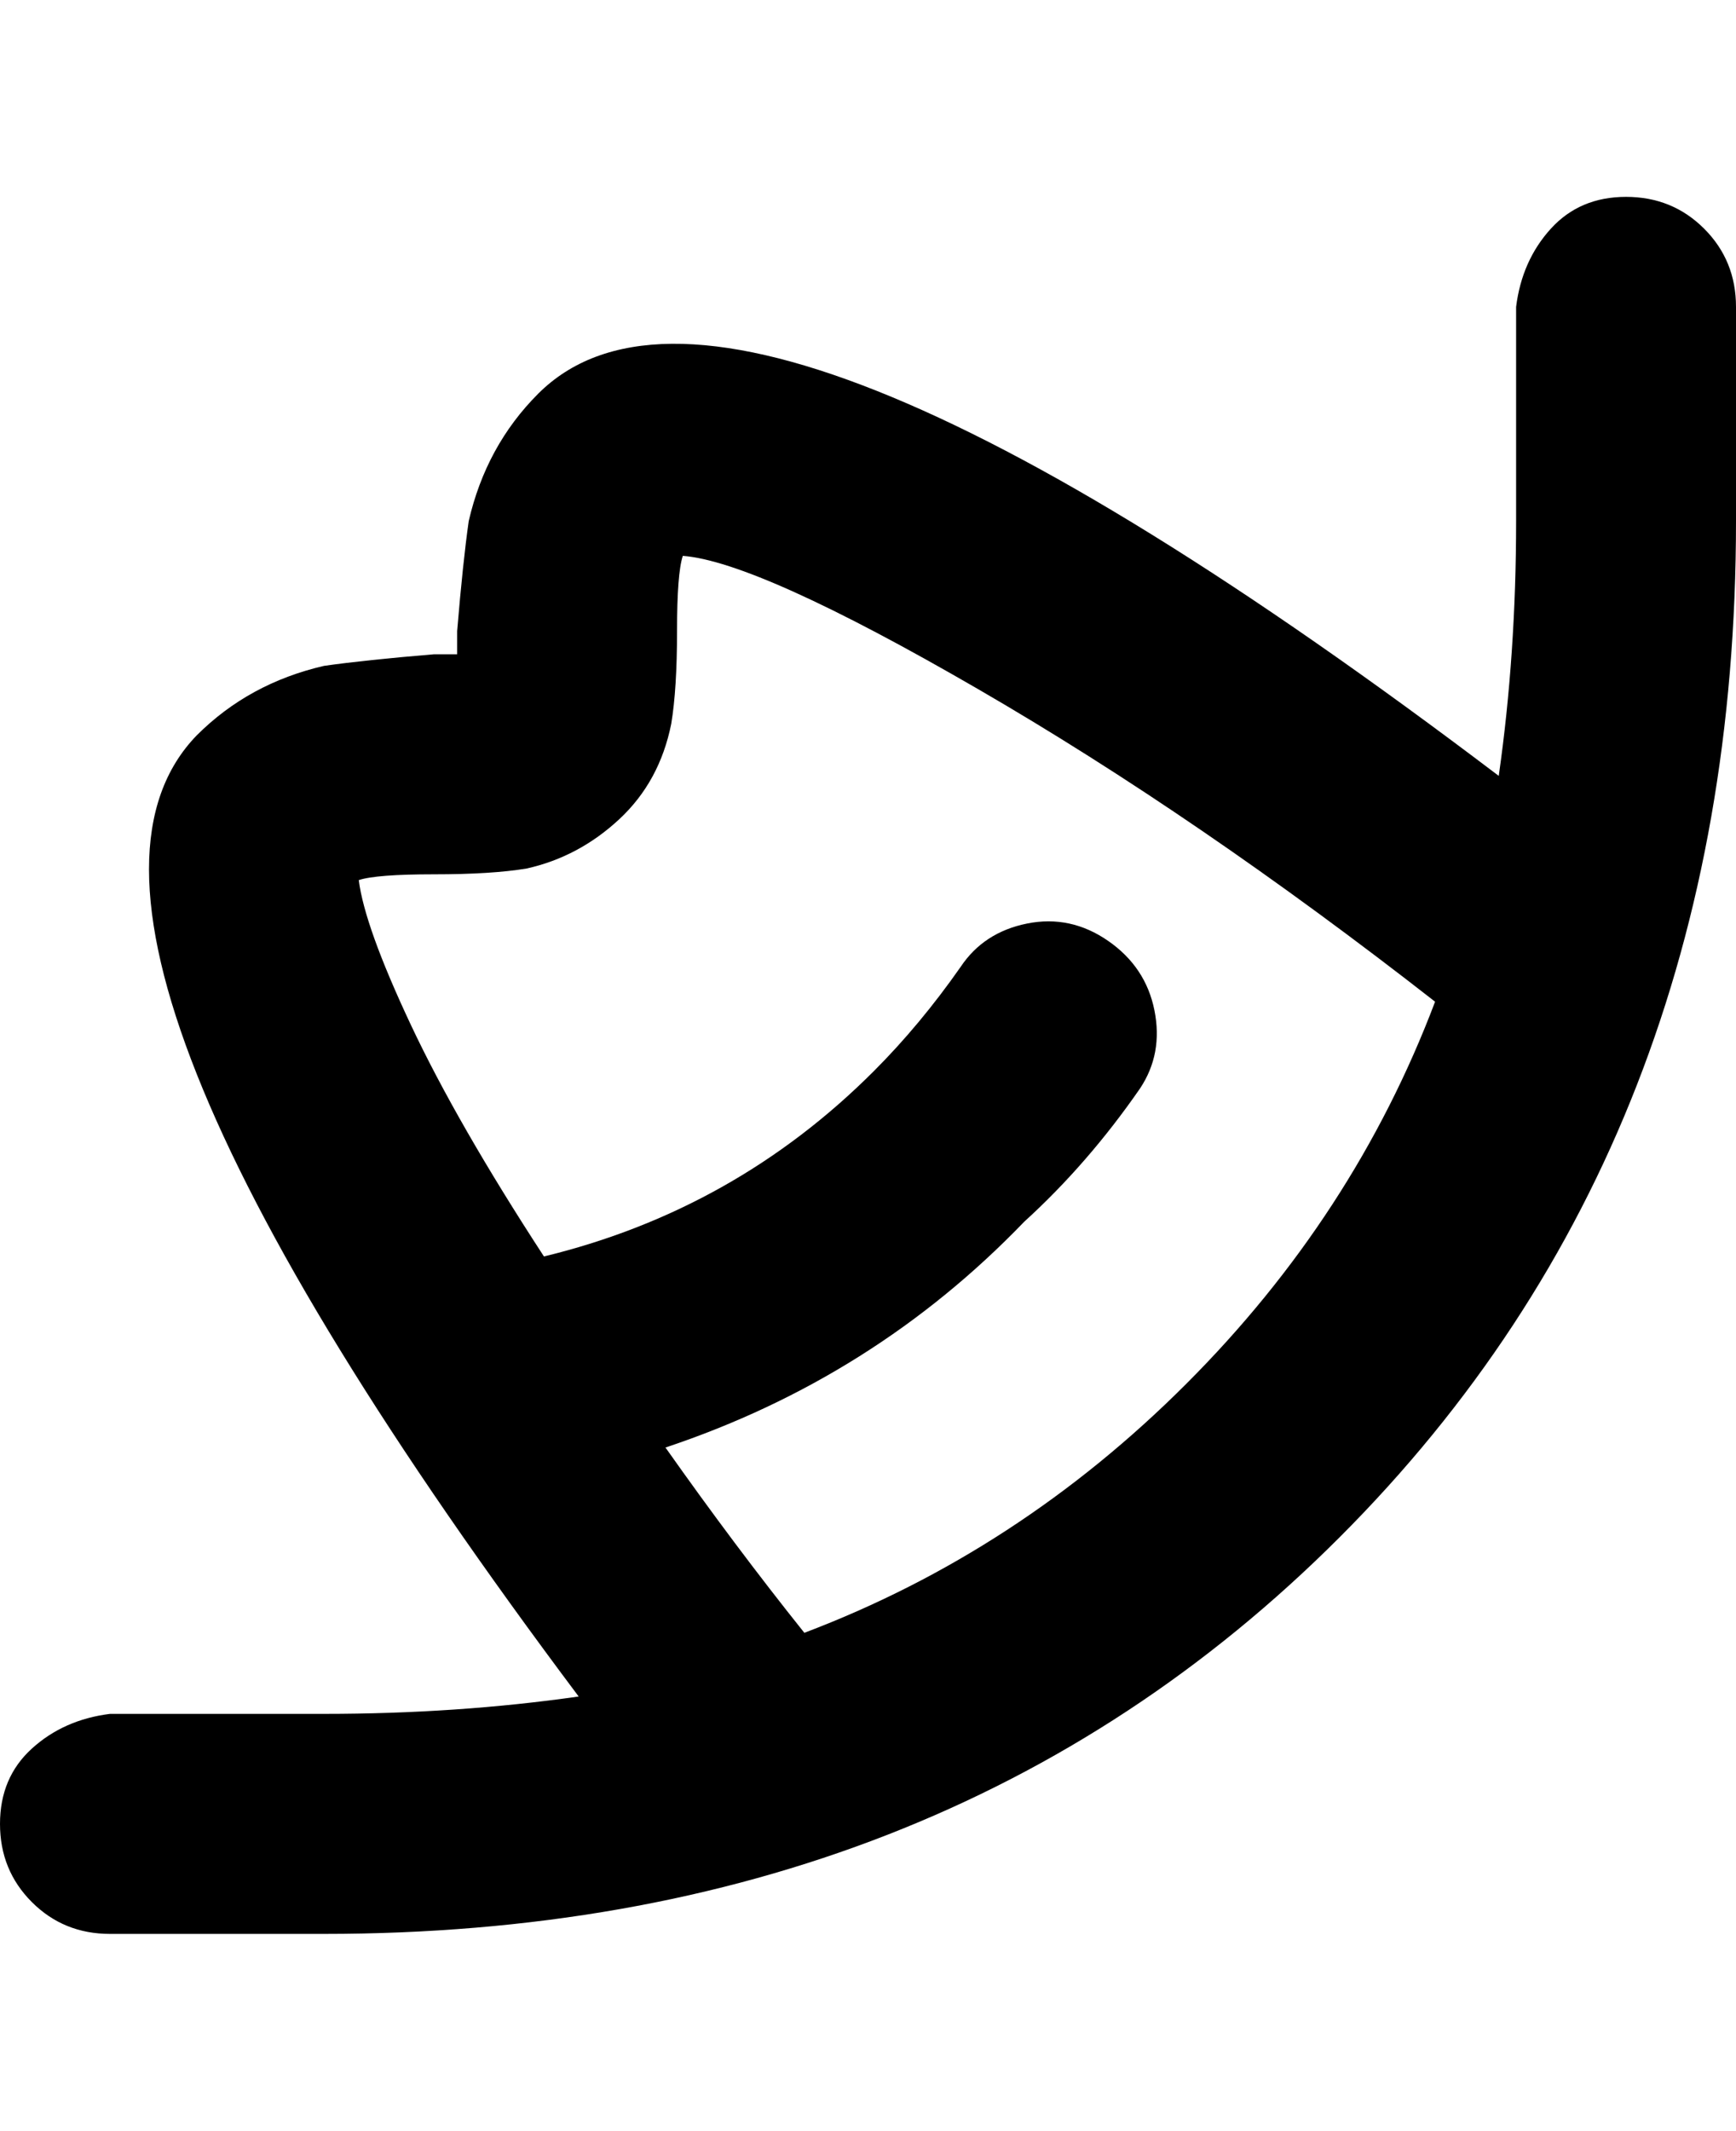 <svg viewBox="0 0 300 368" xmlns="http://www.w3.org/2000/svg"><path d="M281 34q-8 0-13 5.5T262 53v37q0 23-3 44Q127 34 93 68q-9 9-12 22-1 7-2 19v4h-4q-12 1-19 2-13 3-22 12-33 34 66 166-21 3-44 3H19q-8 1-13.5 6T0 315q0 8 5.5 13.5T19 334h37q107 0 175.5-68.5T300 90V53q0-8-5.5-13.5T281 34zm-76 205q-29 29-66 43-12-15-24-32 36-12 62-39 11-10 20-23 4-6 2.5-13.5t-8-12q-6.5-4.5-14-3T166 167q-7 10-15 18-24 24-57 32-15-23-23-40t-9-25q3-1 13-1t16-1q9-2 16-8.5t9-16.5q1-6 1-16t1-13q13 1 51 23t79 54q-14 37-43 66z"/></svg>